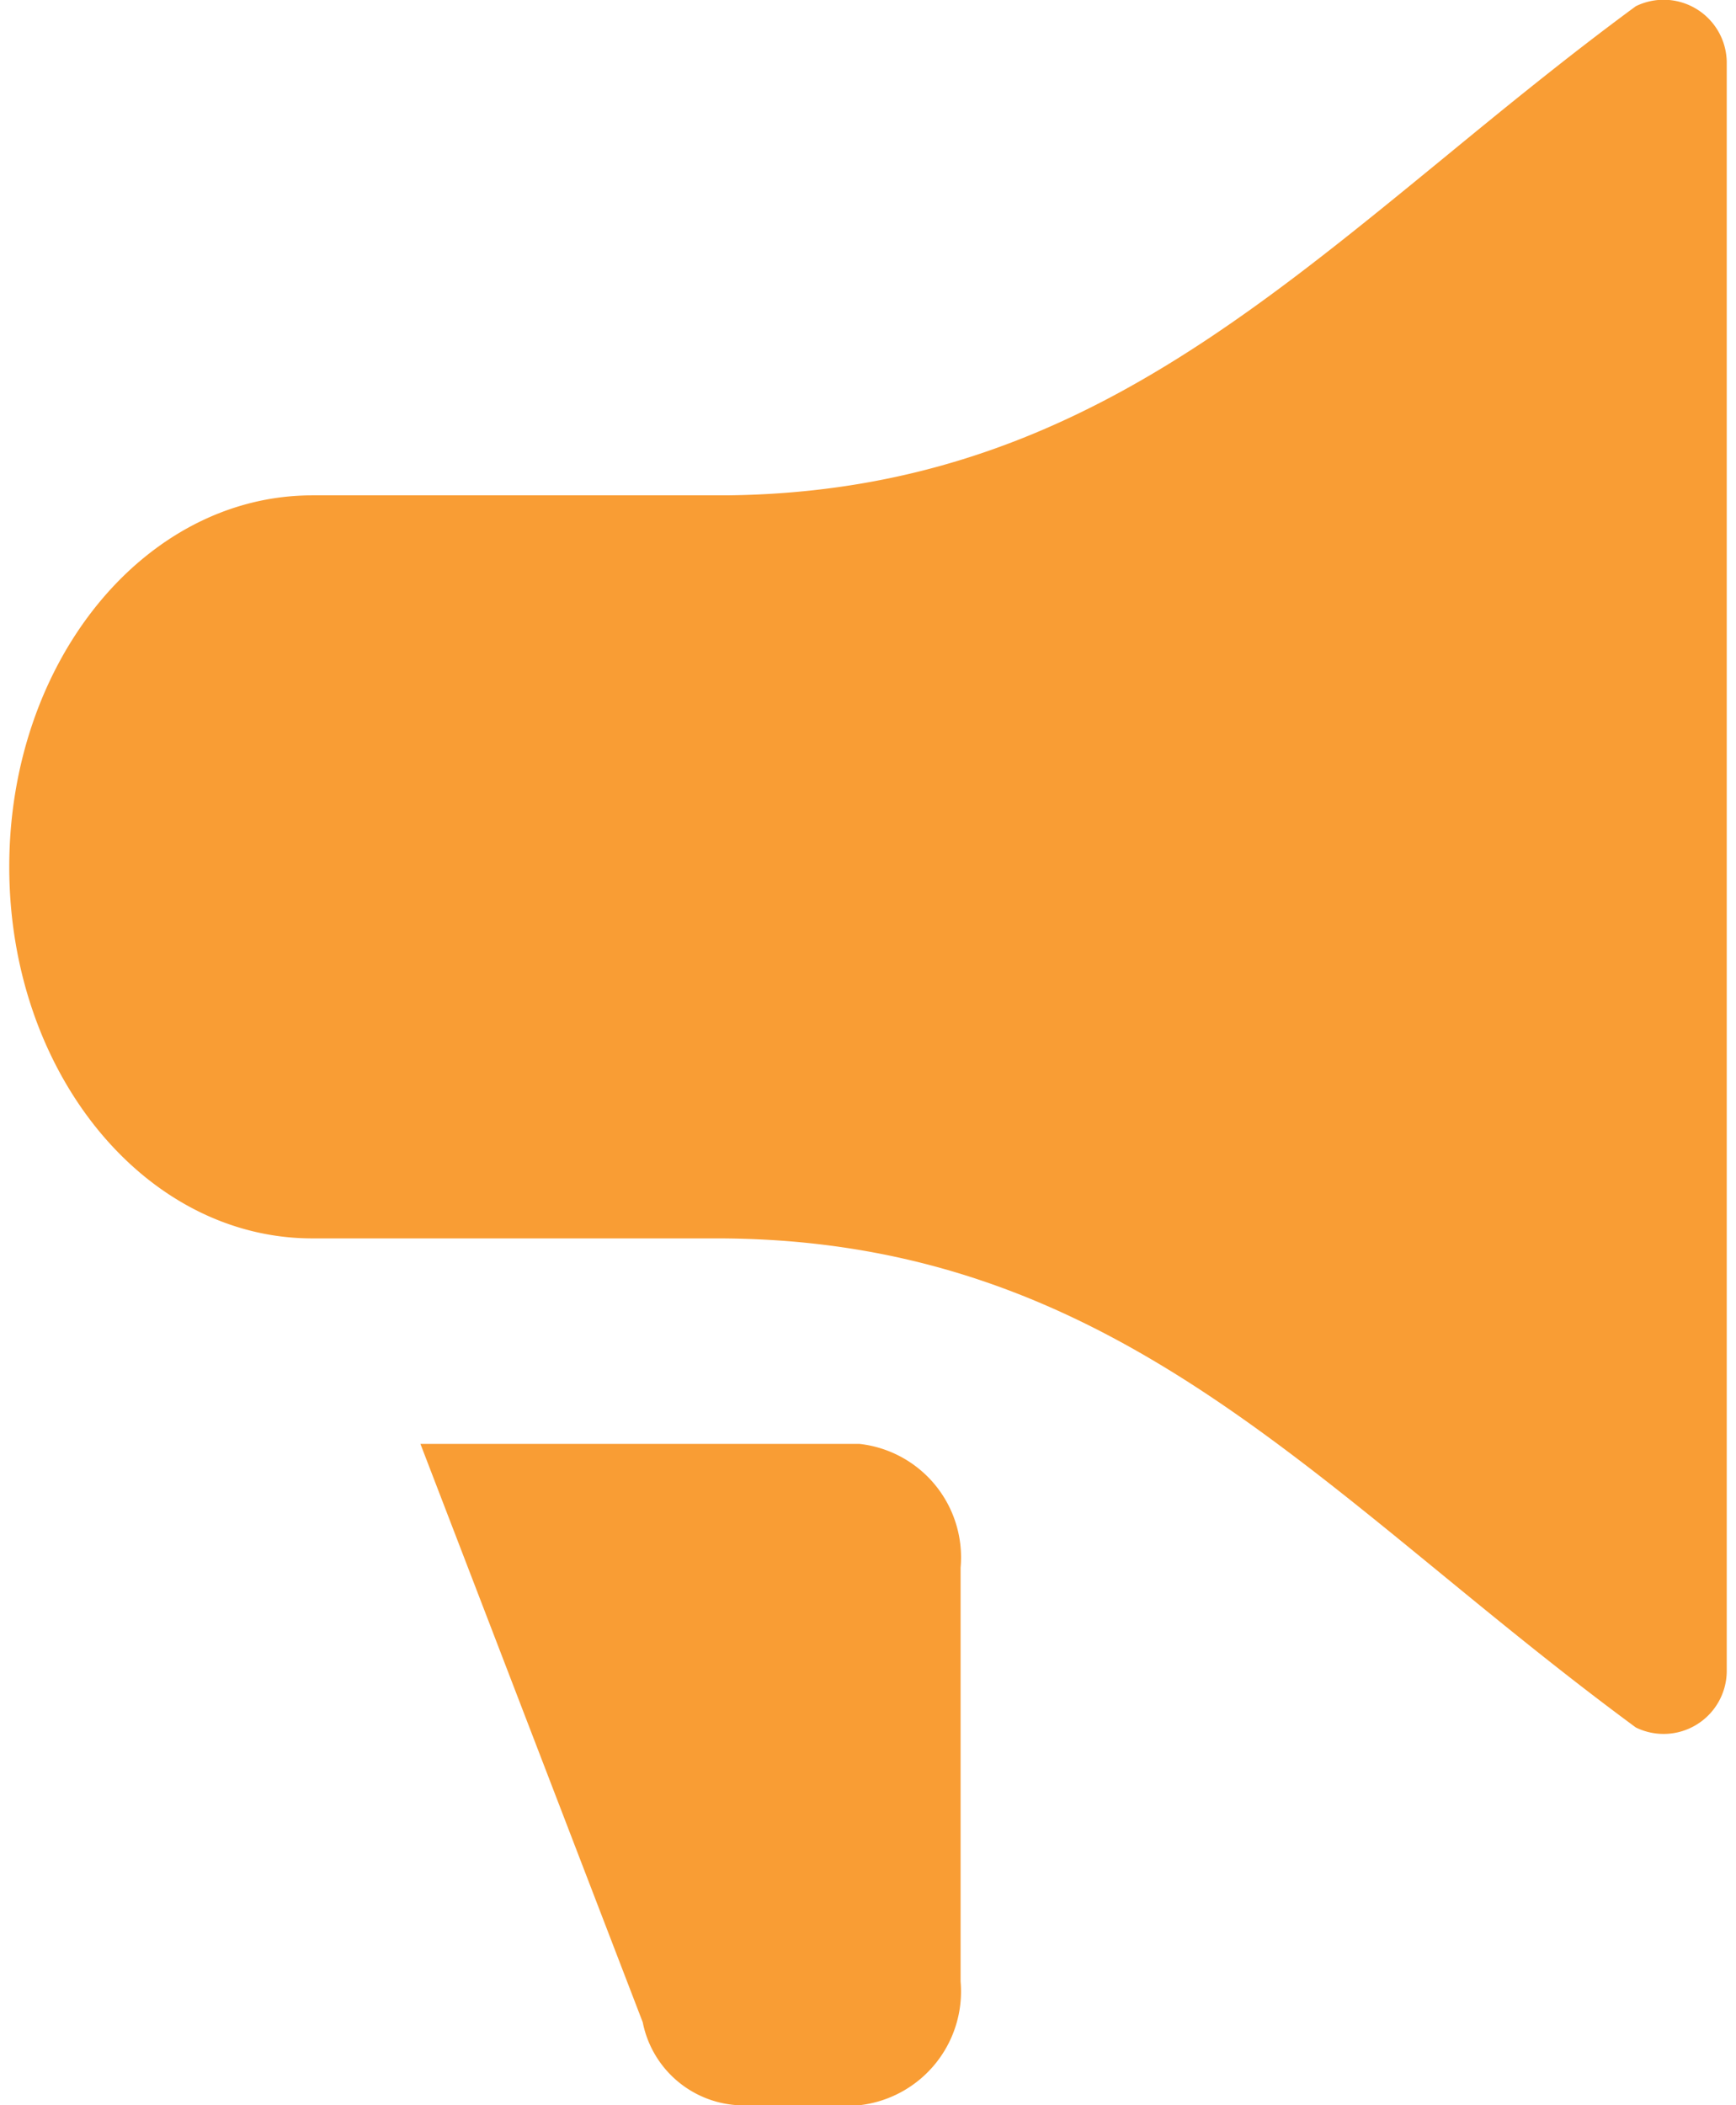 <svg xmlns="http://www.w3.org/2000/svg" width="33" height="40" viewBox="0 0 32.648 40"><path d="M31.92,33.823a1.2,1.2,0,0,0,1.728-1.059V2.177A1.2,1.2,0,0,0,31.92,1.118c-1.312.965-2.518,1.953-3.685,2.911-4.11,3.365-7.718,6.322-13.6,6.383H6.761C3.573,10.412,1,13.565,1,17.471s2.573,7.059,5.761,7.059h7.682c6,0,9.641,2.983,13.793,6.386C29.4,31.87,30.61,32.859,31.92,33.823ZM17.164,41H14.847a1.959,1.959,0,0,1-1.805-1.576L8.816,28.435h8.348a2.17,2.17,0,0,1,1.92,2.353v7.859A2.176,2.176,0,0,1,17.164,41Z" transform="translate(-1 -1)" fill="#f99d34"/></svg>